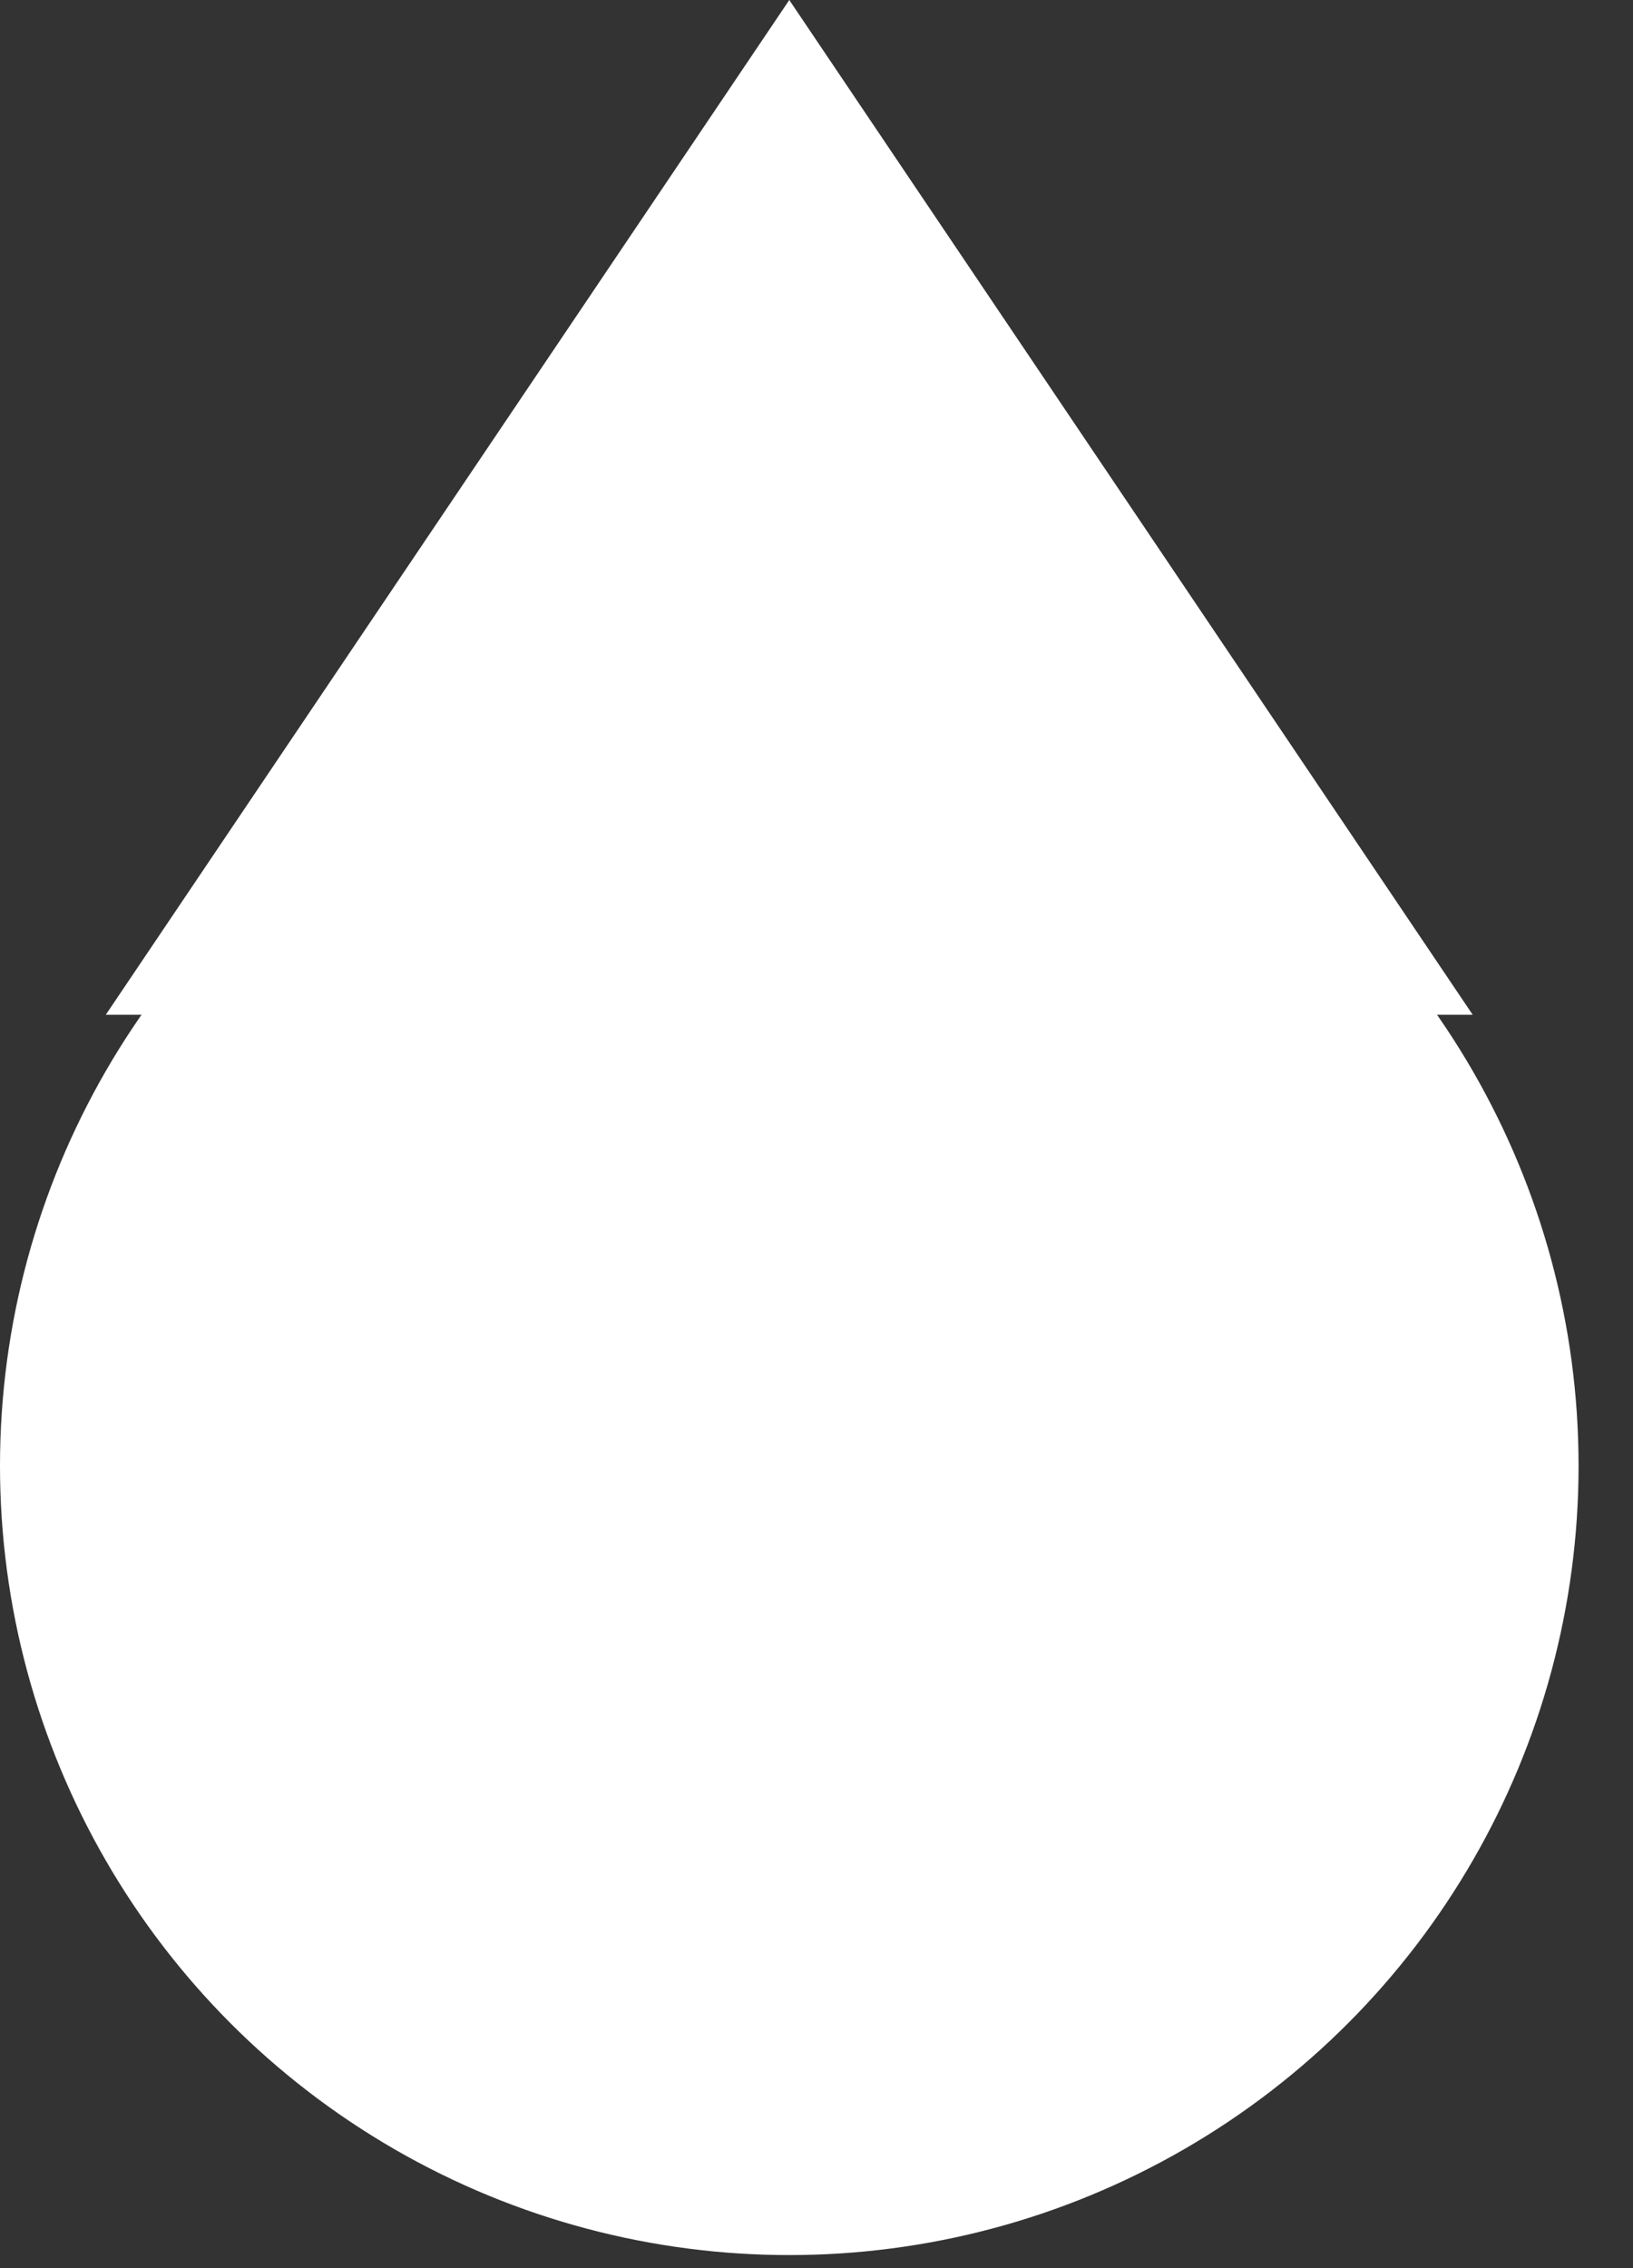 <svg width="18" height="25" viewBox="0 0 18 25" fill="none" xmlns="http://www.w3.org/2000/svg">
<rect x="0" y="0" width="18" height="25" fill="#333333" stroke="none"/>
<circle cx="8.7" cy="16.156" r="8.7" fill="white"/>
<path d="M8.7 0L16.233 11.185H1.166L8.7 0Z" fill="white"/>
</svg>

